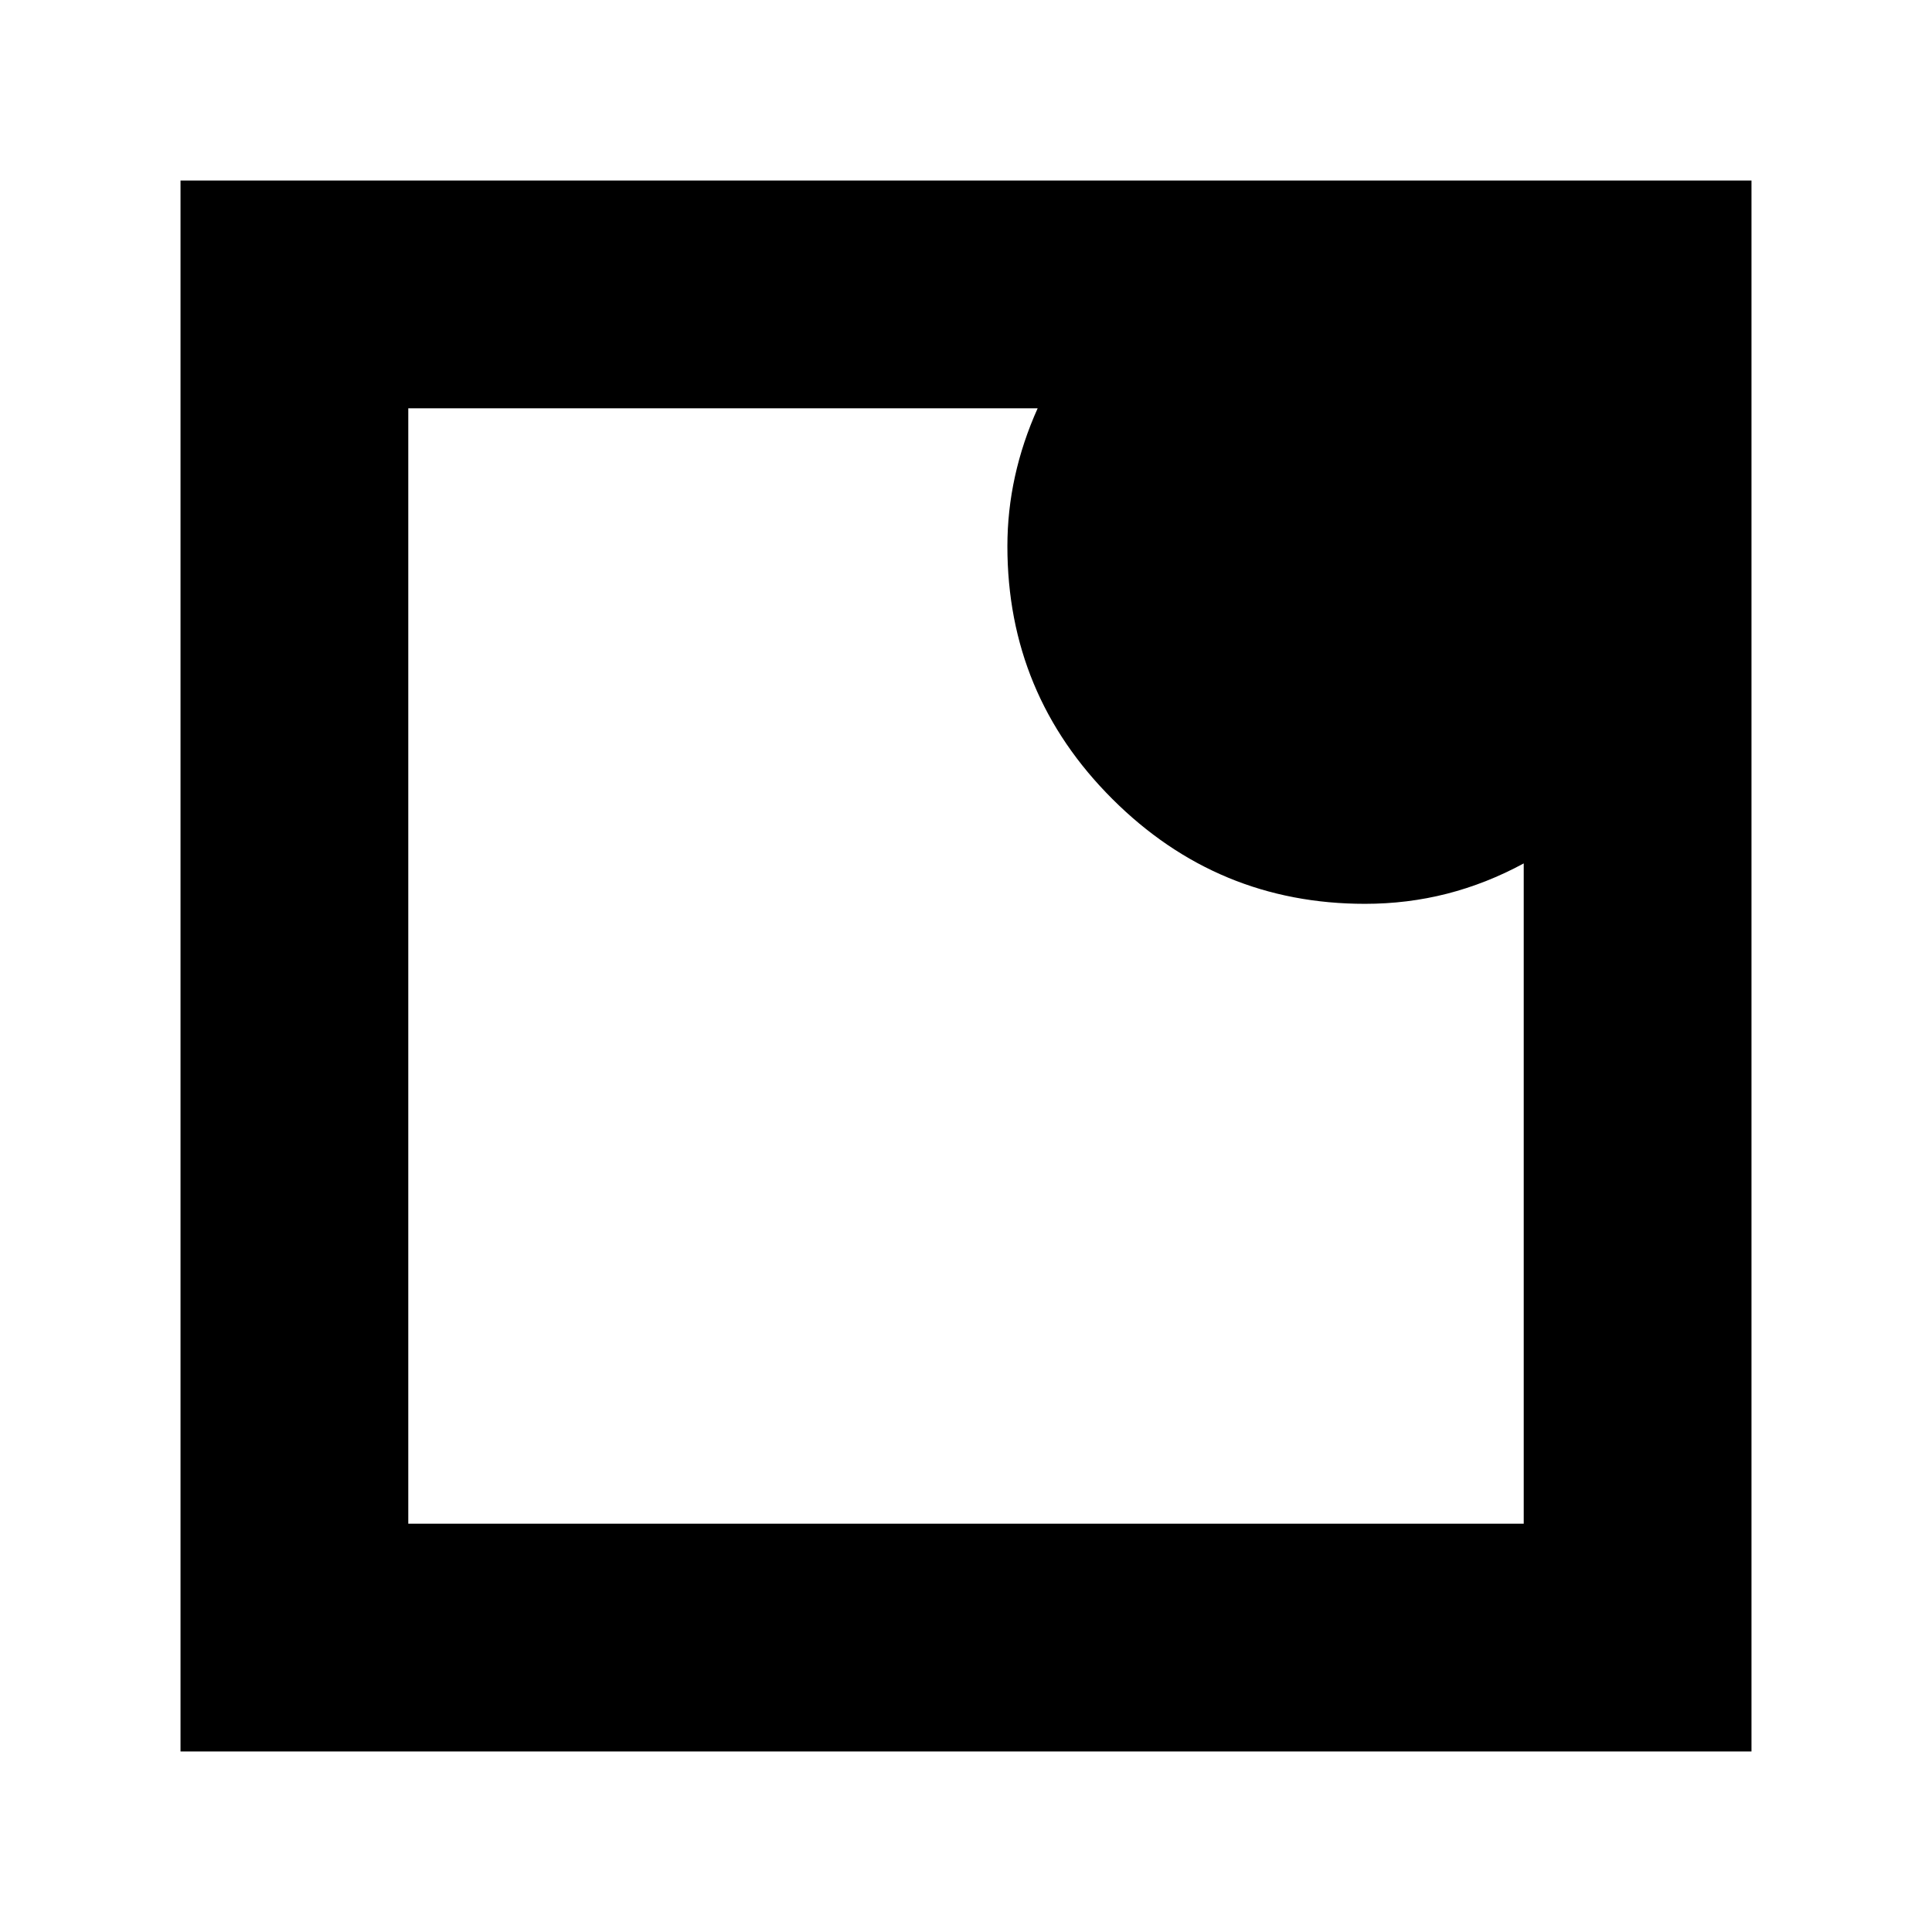 <svg xmlns="http://www.w3.org/2000/svg" height="24" viewBox="0 -960 960 960" width="24"><path d="M202.87-202.87h554.26v-328.108q-18.521 10.043-38.152 15.065-19.63 5.022-40.739 5.022-73.317 0-125.496-52.074-52.178-52.074-52.178-125.6 0-17.547 3.761-34.676t11.283-33.889H202.87v554.26ZM89.696-89.696v-780.608h780.608v780.608H89.696ZM202.87-757.13v554.26-554.26Z"/></svg>